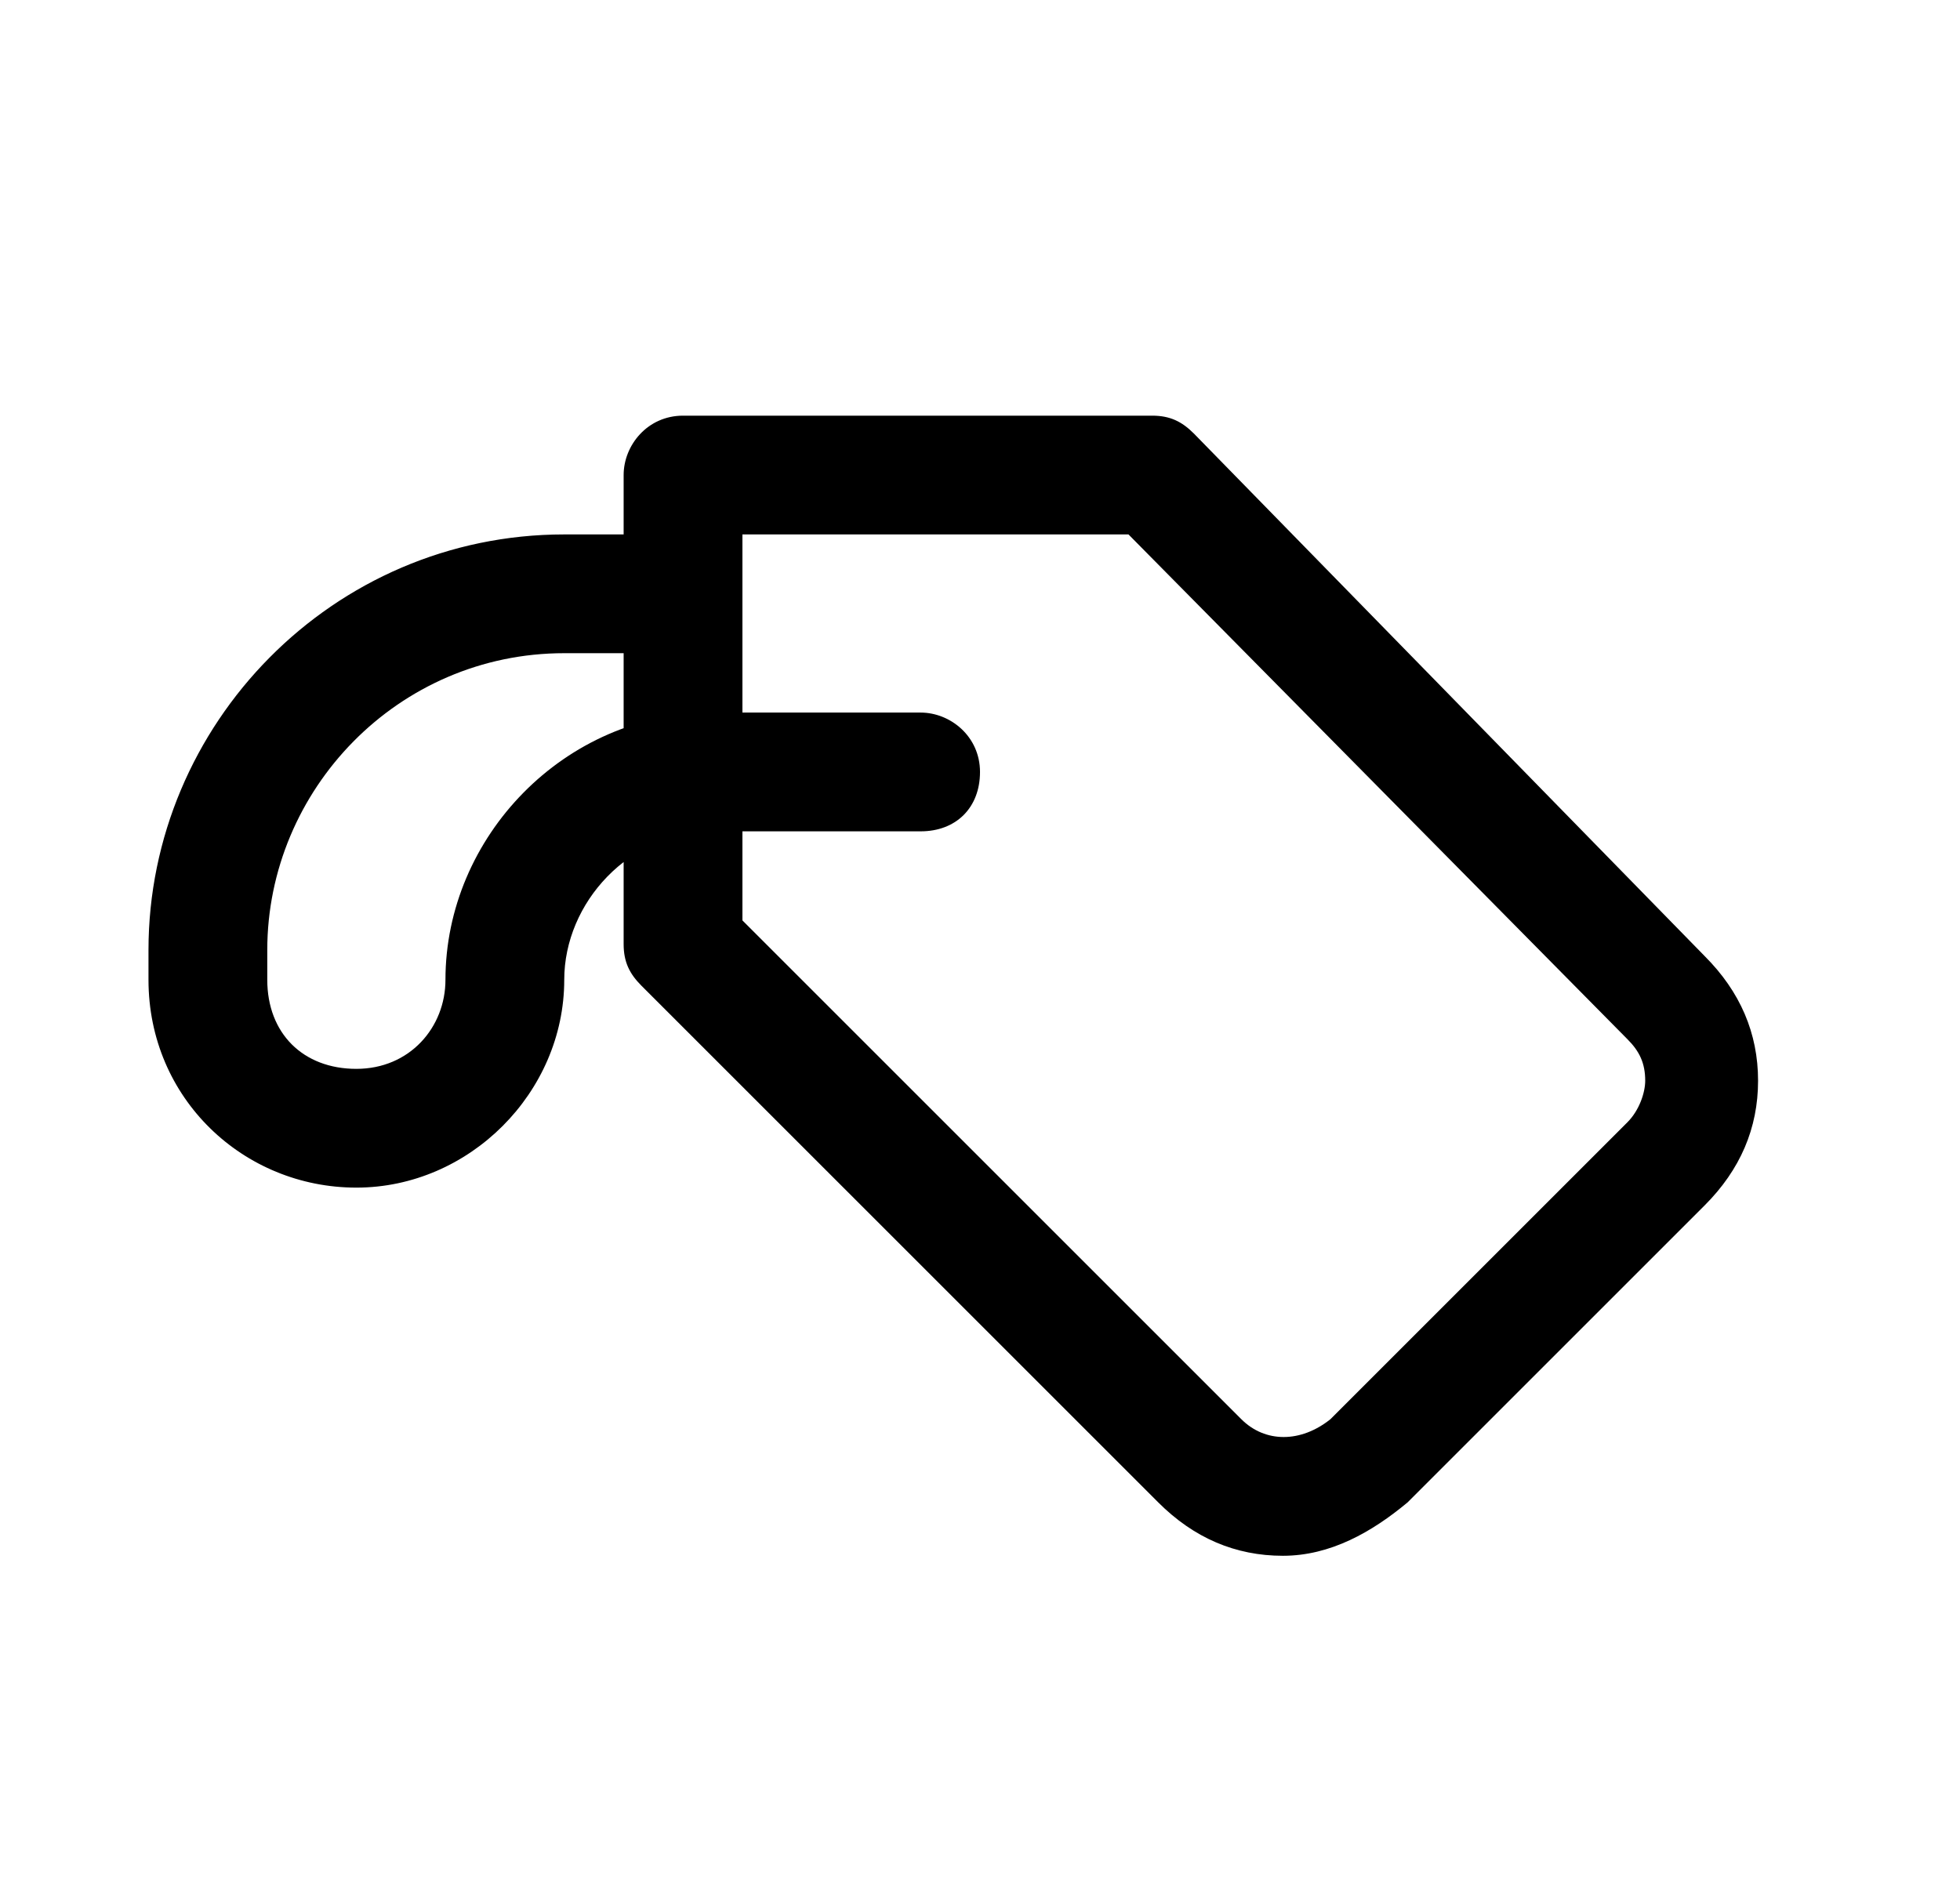 <!-- Generated by IcoMoon.io -->
<svg version="1.1" xmlns="http://www.w3.org/2000/svg" width="1056" height="1024" viewBox="0 0 1056 1024">
<g id="icomoon-ignore">
</g>
<path d="M192 640c-60.8 0-112-48-112-112v-16c0-121.6 99.2-224 224-224h64c16 0 32 12.8 32 32s-12.8 32-32 32h-64c-89.6 0-160 73.6-160 160v16c0 28.8 19.2 48 48 48s48-22.4 48-48c0-76.8 64-144 144-144h112c16 0 32 12.8 32 32s-12.8 32-32 32h-112c-44.8 0-80 38.4-80 80 0 60.8-51.2 112-112 112zM691.2 838.4c-25.6 0-48-9.6-67.2-28.8l-278.4-278.4c-6.4-6.4-9.6-12.8-9.6-22.4v-252.8c0-16 12.8-32 32-32h252.8c9.6 0 16 3.2 22.4 9.6l275.2 281.6c19.2 19.2 28.8 41.6 28.8 67.2s-9.6 48-28.8 67.2l-160 160c-19.2 16-41.6 28.8-67.2 28.8zM400 496l268.8 268.8c12.8 12.8 32 12.8 48 0l160-160c6.4-6.4 9.6-16 9.6-22.4 0-9.6-3.2-16-9.6-22.4l-268.8-272h-208v208z"></path>
</svg>
